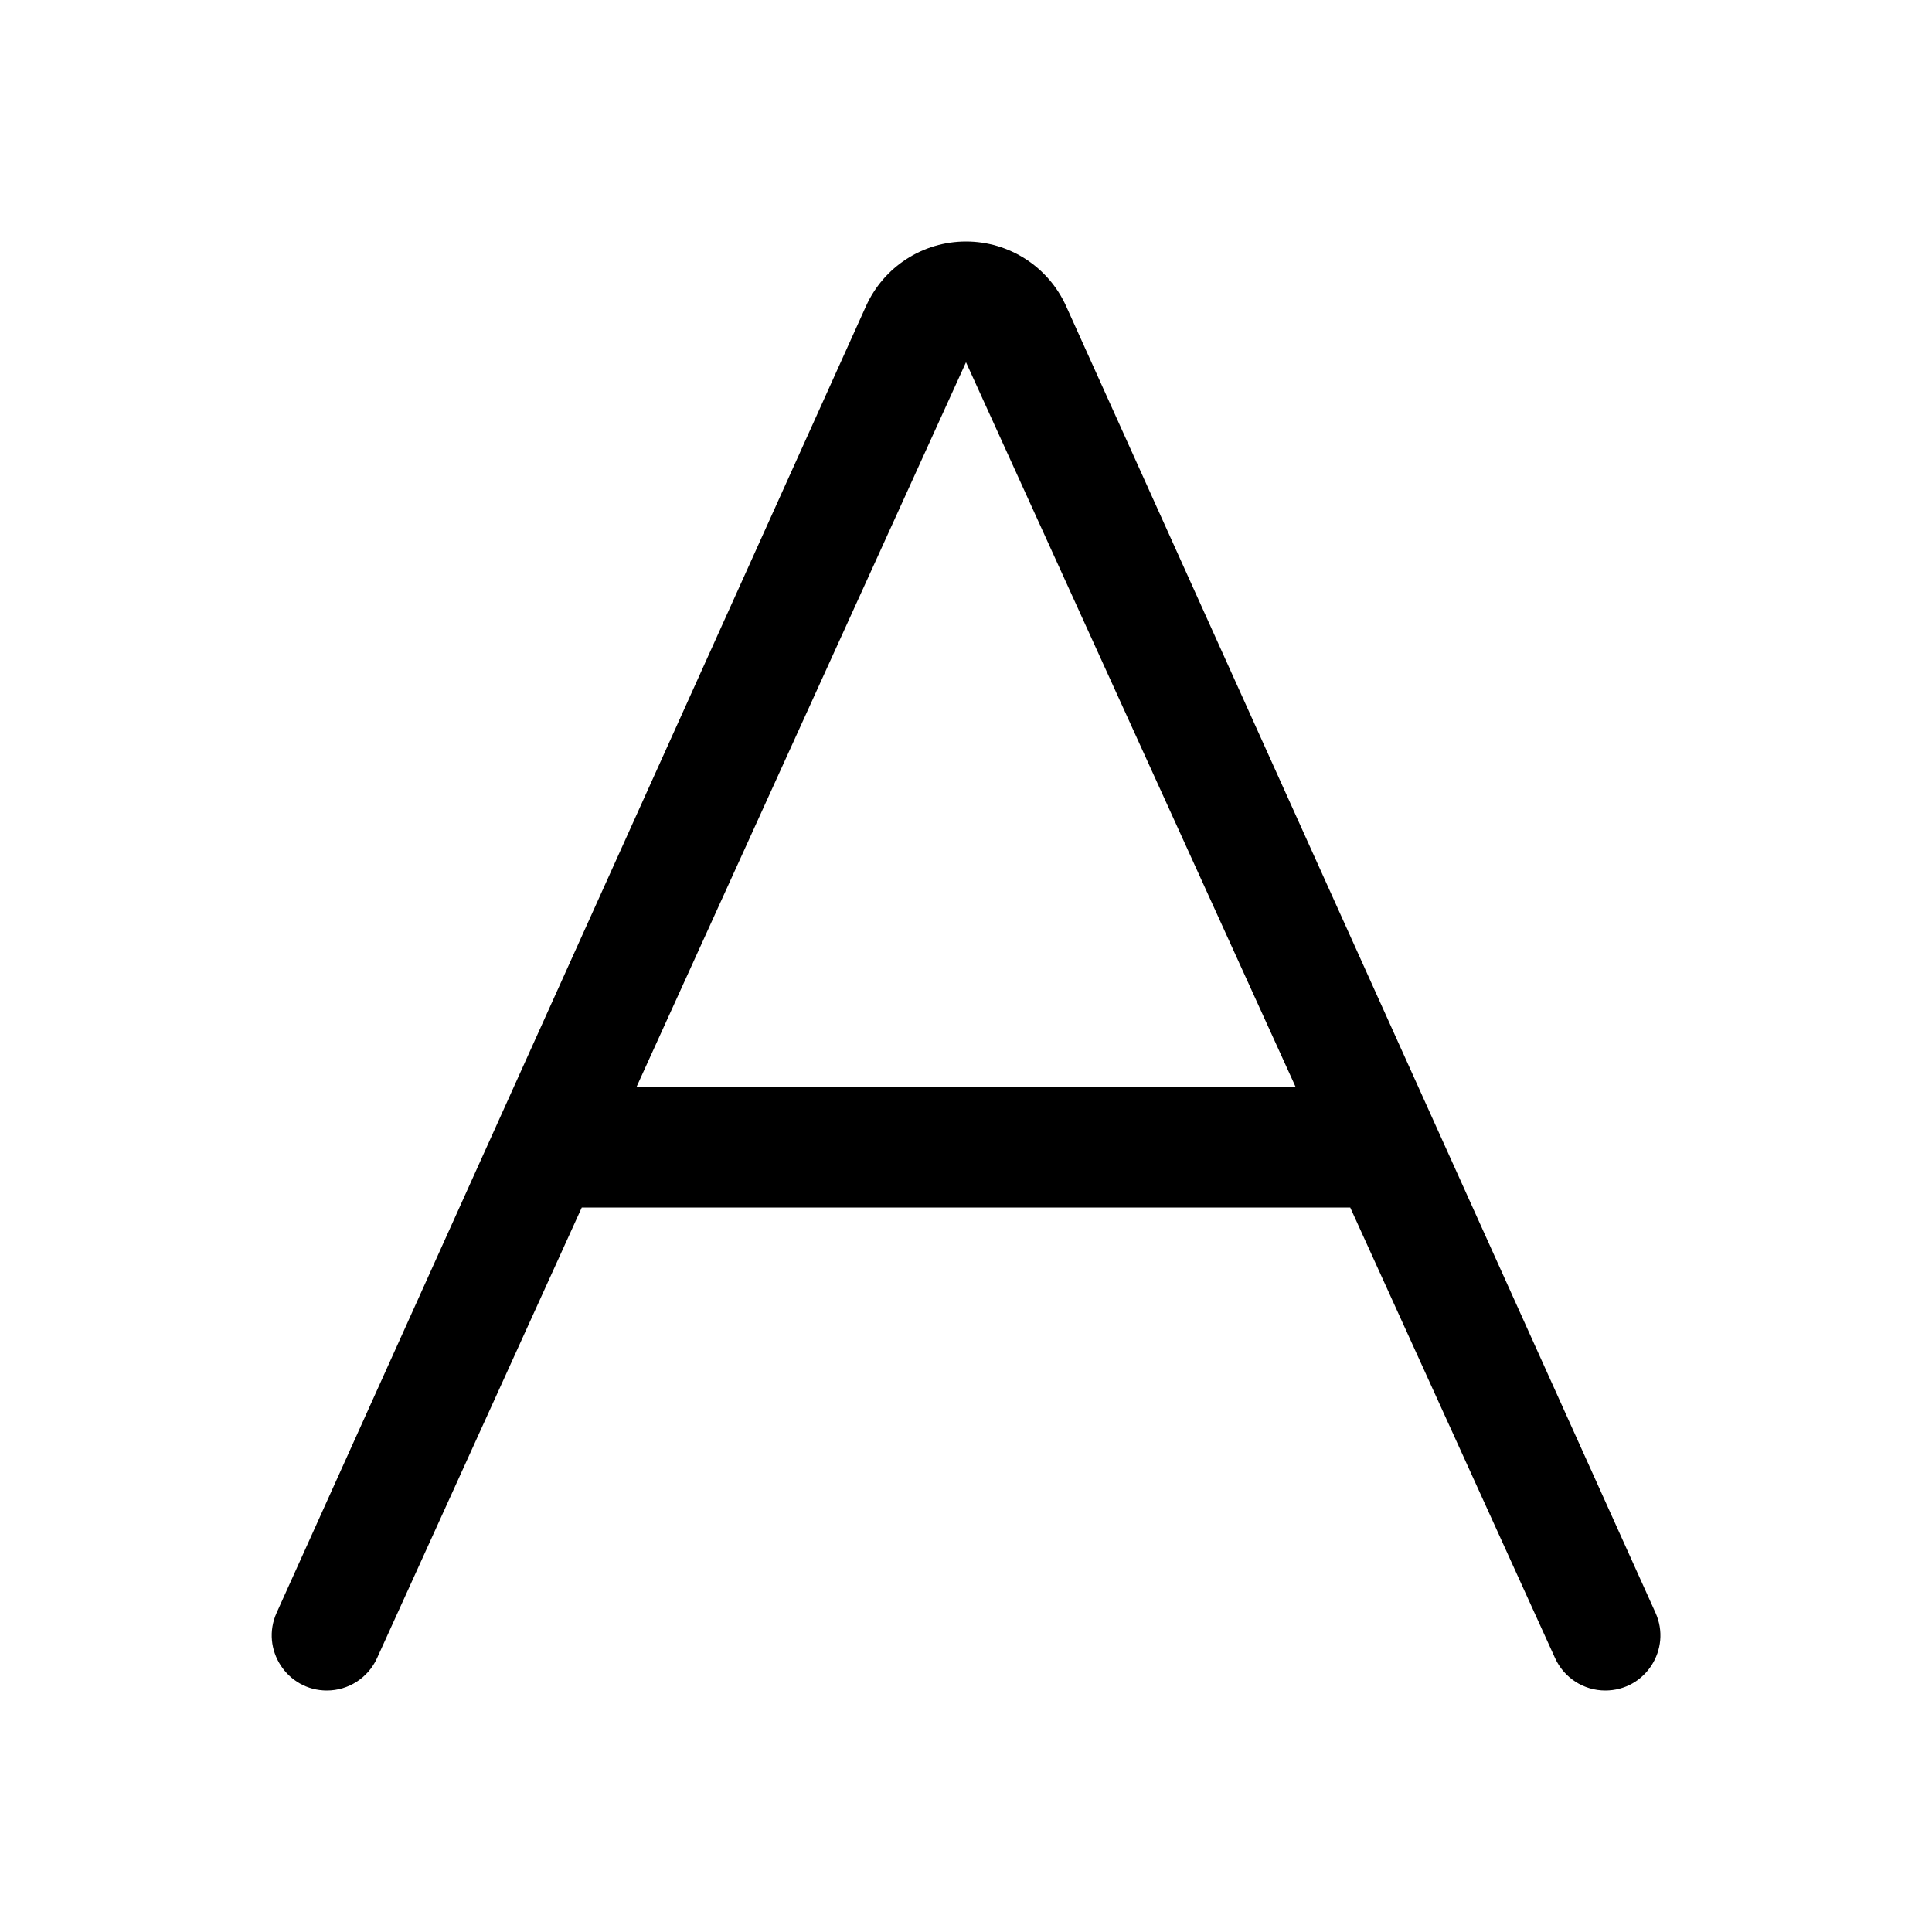 <svg width="16" height="16" viewBox="0 0 16 16" fill="none" xmlns="http://www.w3.org/2000/svg">
<path fill-rule="evenodd" clip-rule="evenodd" d="M8.829 2.535C8.682 2.209 8.358 2 8 2C7.643 2 7.319 2.209 7.172 2.535L2.291 13.356C2.155 13.658 2.376 14 2.707 14C2.886 14 3.048 13.895 3.122 13.733L4.818 10H11.182L12.879 13.733C12.953 13.895 13.115 14 13.294 14C13.626 14 13.846 13.658 13.71 13.356L8.829 2.535ZM5.272 9L8 3L10.729 9H5.272Z" fill="black"/>
</svg>

